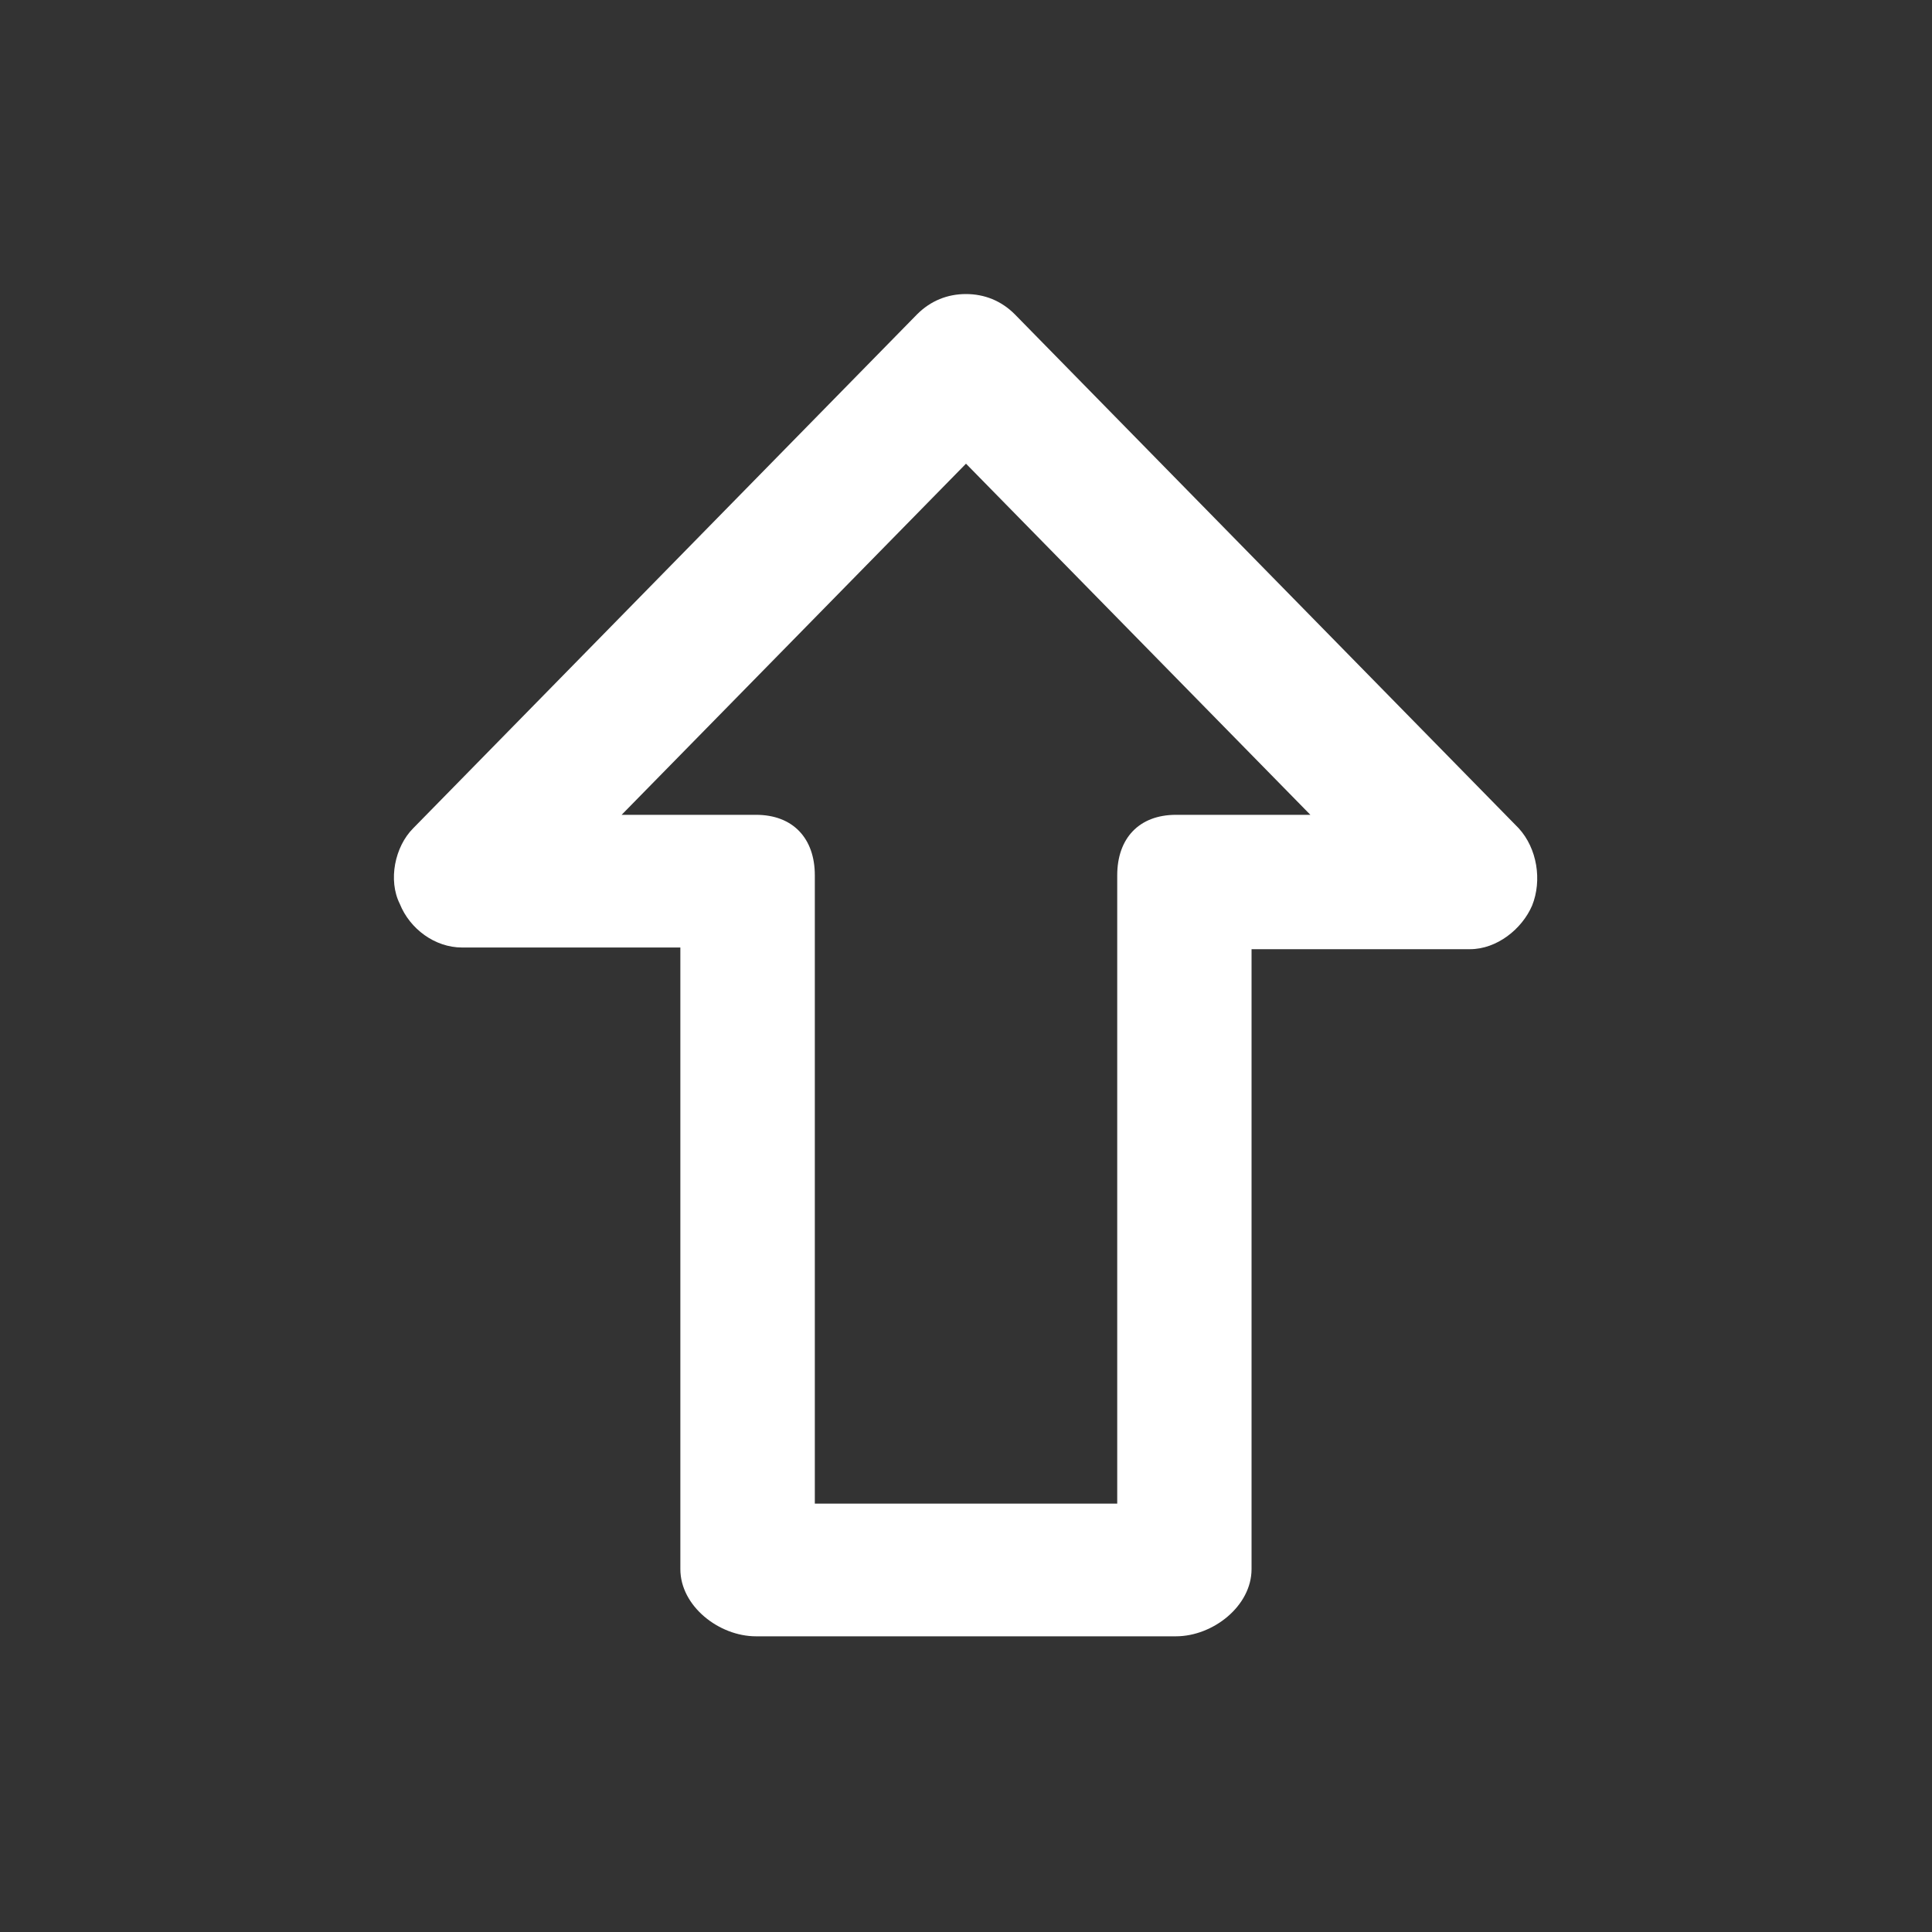 <!-- Generated by IcoMoon.io -->
<svg version="1.1" xmlns="http://www.w3.org/2000/svg" width="40" height="40" viewBox="0 0 40 40">
<rect x="0" y="0" width="40" height="40" fill="#333333" stroke="none"/>
<title>di-arrow-up</title>
<path fill="#fff" d="M31.443 17.148l-10.435-10.643c-0.278-0.278-0.626-0.417-1.009-0.417s-0.73 0.139-1.009 0.417l-10.435 10.643c-0.383 0.383-0.522 1.078-0.278 1.565 0.209 0.522 0.73 0.904 1.287 0.904h4.522v12.87c0 0.765 0.8 1.391 1.565 1.391h8.696c0.765 0 1.565-0.626 1.565-1.391v-12.835h4.522c0.557 0 1.078-0.417 1.287-0.904 0.209-0.522 0.104-1.183-0.278-1.6zM24.348 16.87c-0.765 0-1.217 0.487-1.217 1.252v13.009h-6.261v-13.009c0-0.765-0.452-1.252-1.217-1.252h-2.783l7.13-7.27 7.13 7.27h-2.783z"></path>
</svg>
